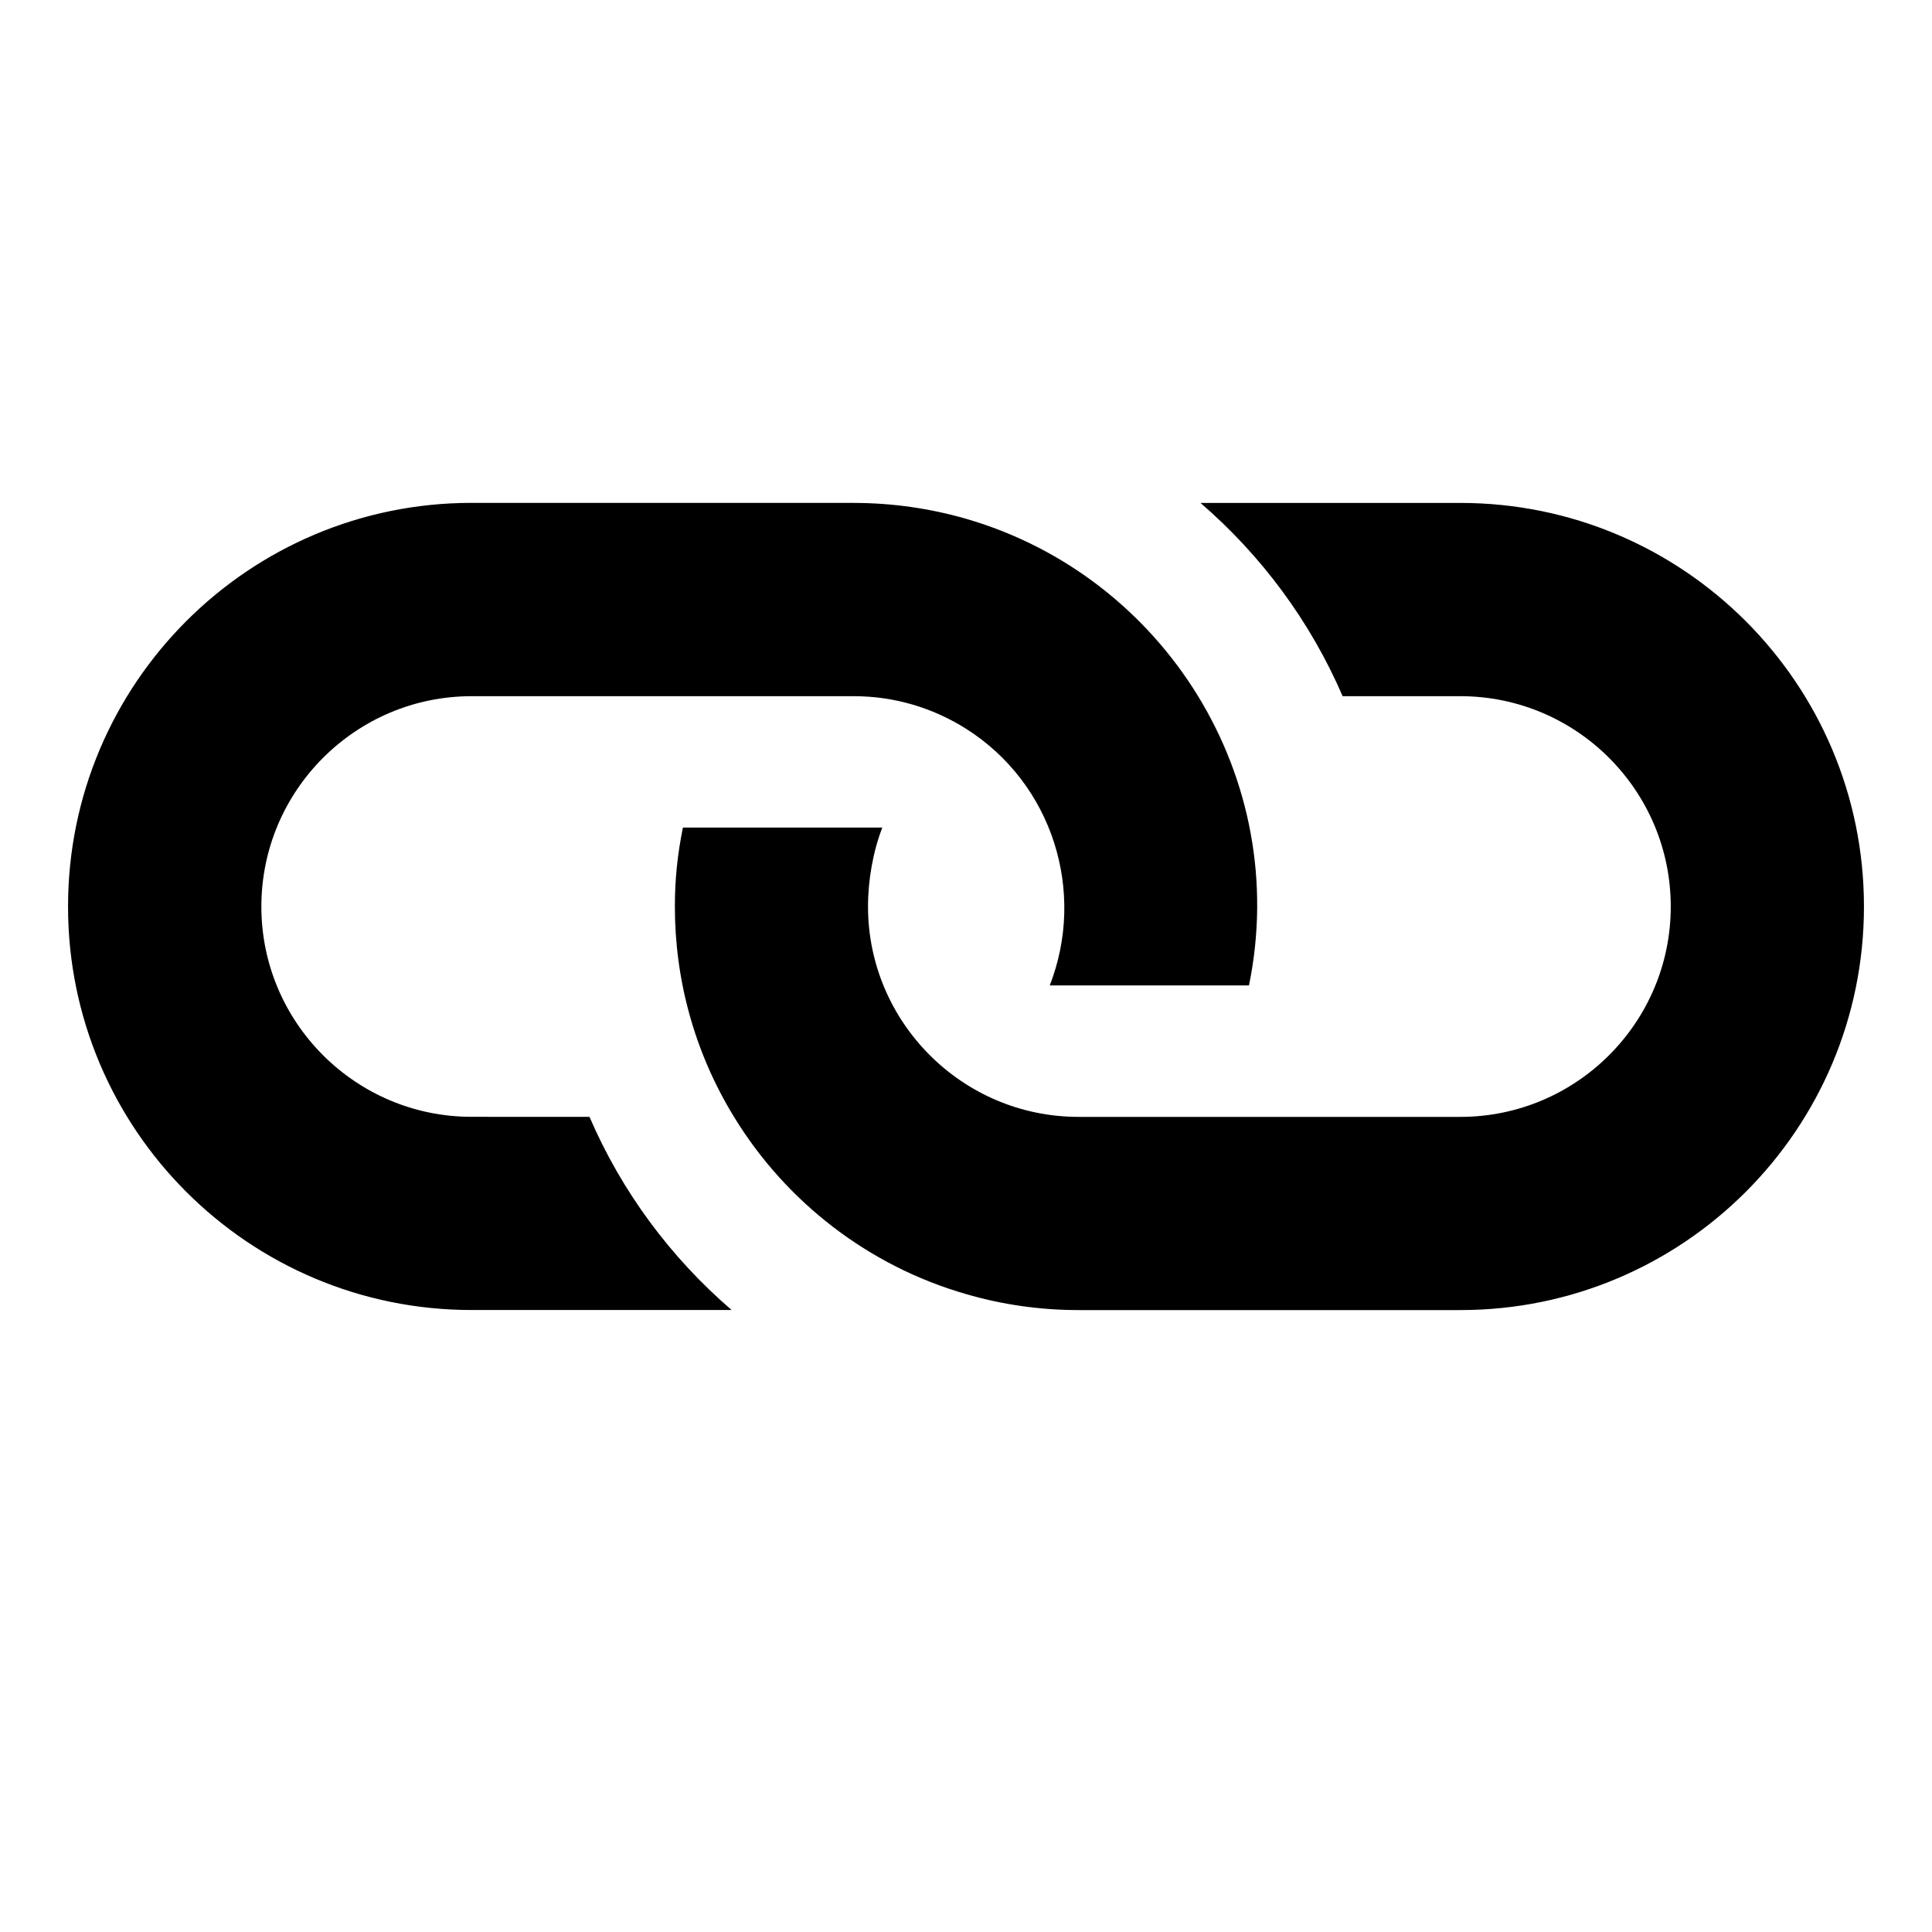 <?xml version="1.0" encoding="utf-8"?>
<!-- Generator: Adobe Illustrator 15.0.0, SVG Export Plug-In  -->
<!DOCTYPE svg PUBLIC "-//W3C//DTD SVG 1.1//EN" "http://www.w3.org/Graphics/SVG/1.1/DTD/svg11.dtd">
<svg version="1.1"
	 xmlns="http://www.w3.org/2000/svg" xmlns:xlink="http://www.w3.org/1999/xlink" xmlns:a="http://ns.adobe.com/AdobeSVGViewerExtensions/3.0/"
	 x="0px" y="0px" width="32px" height="32px" viewBox="-1 5.898 32 32" overflow="visible" enable-background="new -1 5.898 32 32"
	 xml:space="preserve">
<defs>
</defs>
<path display="none" fill-rule="evenodd" clip-rule="evenodd" fill="#009444" d="M38.315,17.106
	c1.203-0.527,0.678-2.725,0.678-4.229c0-2.079-0.213-4.104,1.521-4.4c4.048-0.691,1.316,6.186,2.879,8.8
	c2.115-1.642-1.307-8.961,2.705-8.8c3.426,0.14,0.789,6.332,2.369,8.8c1.76-1.458-0.332-6.028,1.354-7.275
	c0.451-0.334,1.866-0.498,2.539,0c1.375,1.018,0.702,9.069,0.676,11.505c-0.049,4.763-0.51,8.339-1.183,10.66
	c-4.495-0.704-9.181,0.951-13.366,0c-1.314-0.298-3.688-2.512-4.738-3.384c-1.391-1.153-3.451-2.811-3.725-4.23
	c-0.592-3.092,2.893-5.279,3.295-8.291c0.77,1.993-1.496,6.269,0.09,7.445c0.912-1.05,0.508-3.34,0.508-5.246
	c0-3.518,0-7.563,0-11.337c0-2.848-0.67-6.844,1.691-7.106c3.26-0.362,2.199,5.474,2.199,8.969c0,1.492,0,3.019,0,4.398
	C37.808,14.699,37.397,16.346,38.315,17.106z"/>
<path id="edit-8-icon_1_" display="none" d="M0.001,36.445l9.975-2.256l-7.539-7.53L0.001,36.445z M21.986,6.897L4.567,24.307
	l7.766,7.762l17.421-17.41L21.986,6.897z"/>
<polygon id="open_x5F_arrow_2_" display="none" fill="#555452" points="0.001,36.873 29.977,36.873 29.977,6.897 "/>
<polygon display="none" fill="#555452" points="18.184,17.045 18.184,10.222 29.914,21.933 18.18,33.647 18.18,26.581 0.203,26.581 
	0.203,17.045 "/>
<polygon display="none" fill="#555452" points="11.732,26.823 11.732,33.647 0.001,21.936 11.735,10.221 11.735,17.288 
	29.713,17.288 29.713,26.823 "/>
<polygon id="expand_1_" display="none" fill="#555452" points="7.892,6.819 7.892,36.977 22.969,21.898 "/>
<path id="fullscreen-icon_1_" display="none" d="M7.862,34.344l2.547,2.554H0V26.489l2.554,2.549l4.17-4.17l5.307,5.309
	L7.862,34.344z M19.594,6.897l2.549,2.553l-4.084,4.083l5.309,5.307l4.084-4.083l2.551,2.548V6.897H19.594z M2.554,14.757L0,17.305
	V6.897h10.409L7.862,9.449l4.168,4.169l-5.307,5.309L2.554,14.757z M30.002,26.489l-2.551,2.549l-4.084-4.085l-5.309,5.309
	l4.084,4.085l-2.549,2.551h10.409V26.489z"/>
<polygon id="play_2_" display="none" points="25.85,21.897 4.151,36.896 4.151,6.9 "/>
<rect x="19.251" y="7.95" display="none" width="8.343" height="27.896"/>
<rect x="2.407" y="7.95" display="none" width="8.343" height="27.896"/>
<polygon display="none" fill="#333333" points="24.354,33.112 1.946,33.112 1.946,10.706 25.955,10.706 25.955,9.105 0.346,9.105 
	0.346,34.713 25.955,34.713 25.955,9.11 24.354,9.11 "/>
<polygon display="none" fill="#ED352A" points="26.044,8.405 13.131,23.121 7.9,18.53 4.732,22.14 13.573,29.897 29.654,11.569 "/>
<polygon display="none" fill="#333333" points="24.354,33.112 1.946,33.112 1.946,10.706 22.753,10.706 22.753,9.105 0.346,9.105 
	0.346,34.713 25.955,34.713 25.955,20.308 24.354,20.308 "/>
<path display="none" d="M6.812,24.395c-1.921,0.001-3.483-1.562-3.483-3.482c0-1.922,1.562-3.485,3.483-3.485h8.692l-2.627-3.201
	H6.812c-3.692,0-6.685,2.994-6.685,6.686c0,3.69,2.993,6.683,6.685,6.683h2.688h1.796h0.872l-2.67-3.2"/>
<path display="none" d="M23.188,17.428c1.922,0,3.485,1.563,3.485,3.485c0,1.92-1.563,3.483-3.485,3.483h-8.692l2.67,3.199h6.022
	c3.692,0,6.685-2.992,6.685-6.683c0-3.691-2.992-6.686-6.685-6.686h-1.685h-2.62h-0.509h-0.5l2.627,3.201h0.875
	c0.001,0,0.002-0.001,0.003-0.001"/>
<path id="link_x5F_locked_1_" d="M13.141,14.228c0.646,0,1.27,0.093,1.861,0.263c3.29,0.953,5.389,4.297,4.685,7.729h-3.3
	c0.606-1.554,0.046-3.344-1.385-4.251c-0.54-0.341-1.177-0.54-1.861-0.54H6.812c-1.921,0-3.483,1.563-3.483,3.485
	c0,1.92,1.562,3.483,3.483,3.482l1.952,0.001c0.533,1.238,1.344,2.33,2.354,3.199H6.812c-3.692,0-6.685-2.992-6.685-6.683
	c0-3.691,2.993-6.686,6.685-6.686H13.141z M23.188,14.228h-4.304c1.008,0.87,1.819,1.96,2.354,3.201h1.95
	c1.922,0,3.485,1.563,3.485,3.485c0,1.92-1.563,3.483-3.485,3.483h-6.326c-1.929-0.001-3.485-1.575-3.485-3.483
	c0-0.447,0.085-0.917,0.237-1.309h-3.303c-0.088,0.437-0.133,0.846-0.133,1.309c0,1.194,0.315,2.398,0.979,3.482
	c0.859,1.407,2.226,2.471,3.844,2.936c0.589,0.172,1.214,0.265,1.861,0.265h6.326c3.692,0,6.685-2.992,6.685-6.683
	C29.873,17.222,26.881,14.228,23.188,14.228z"/>
</svg>
